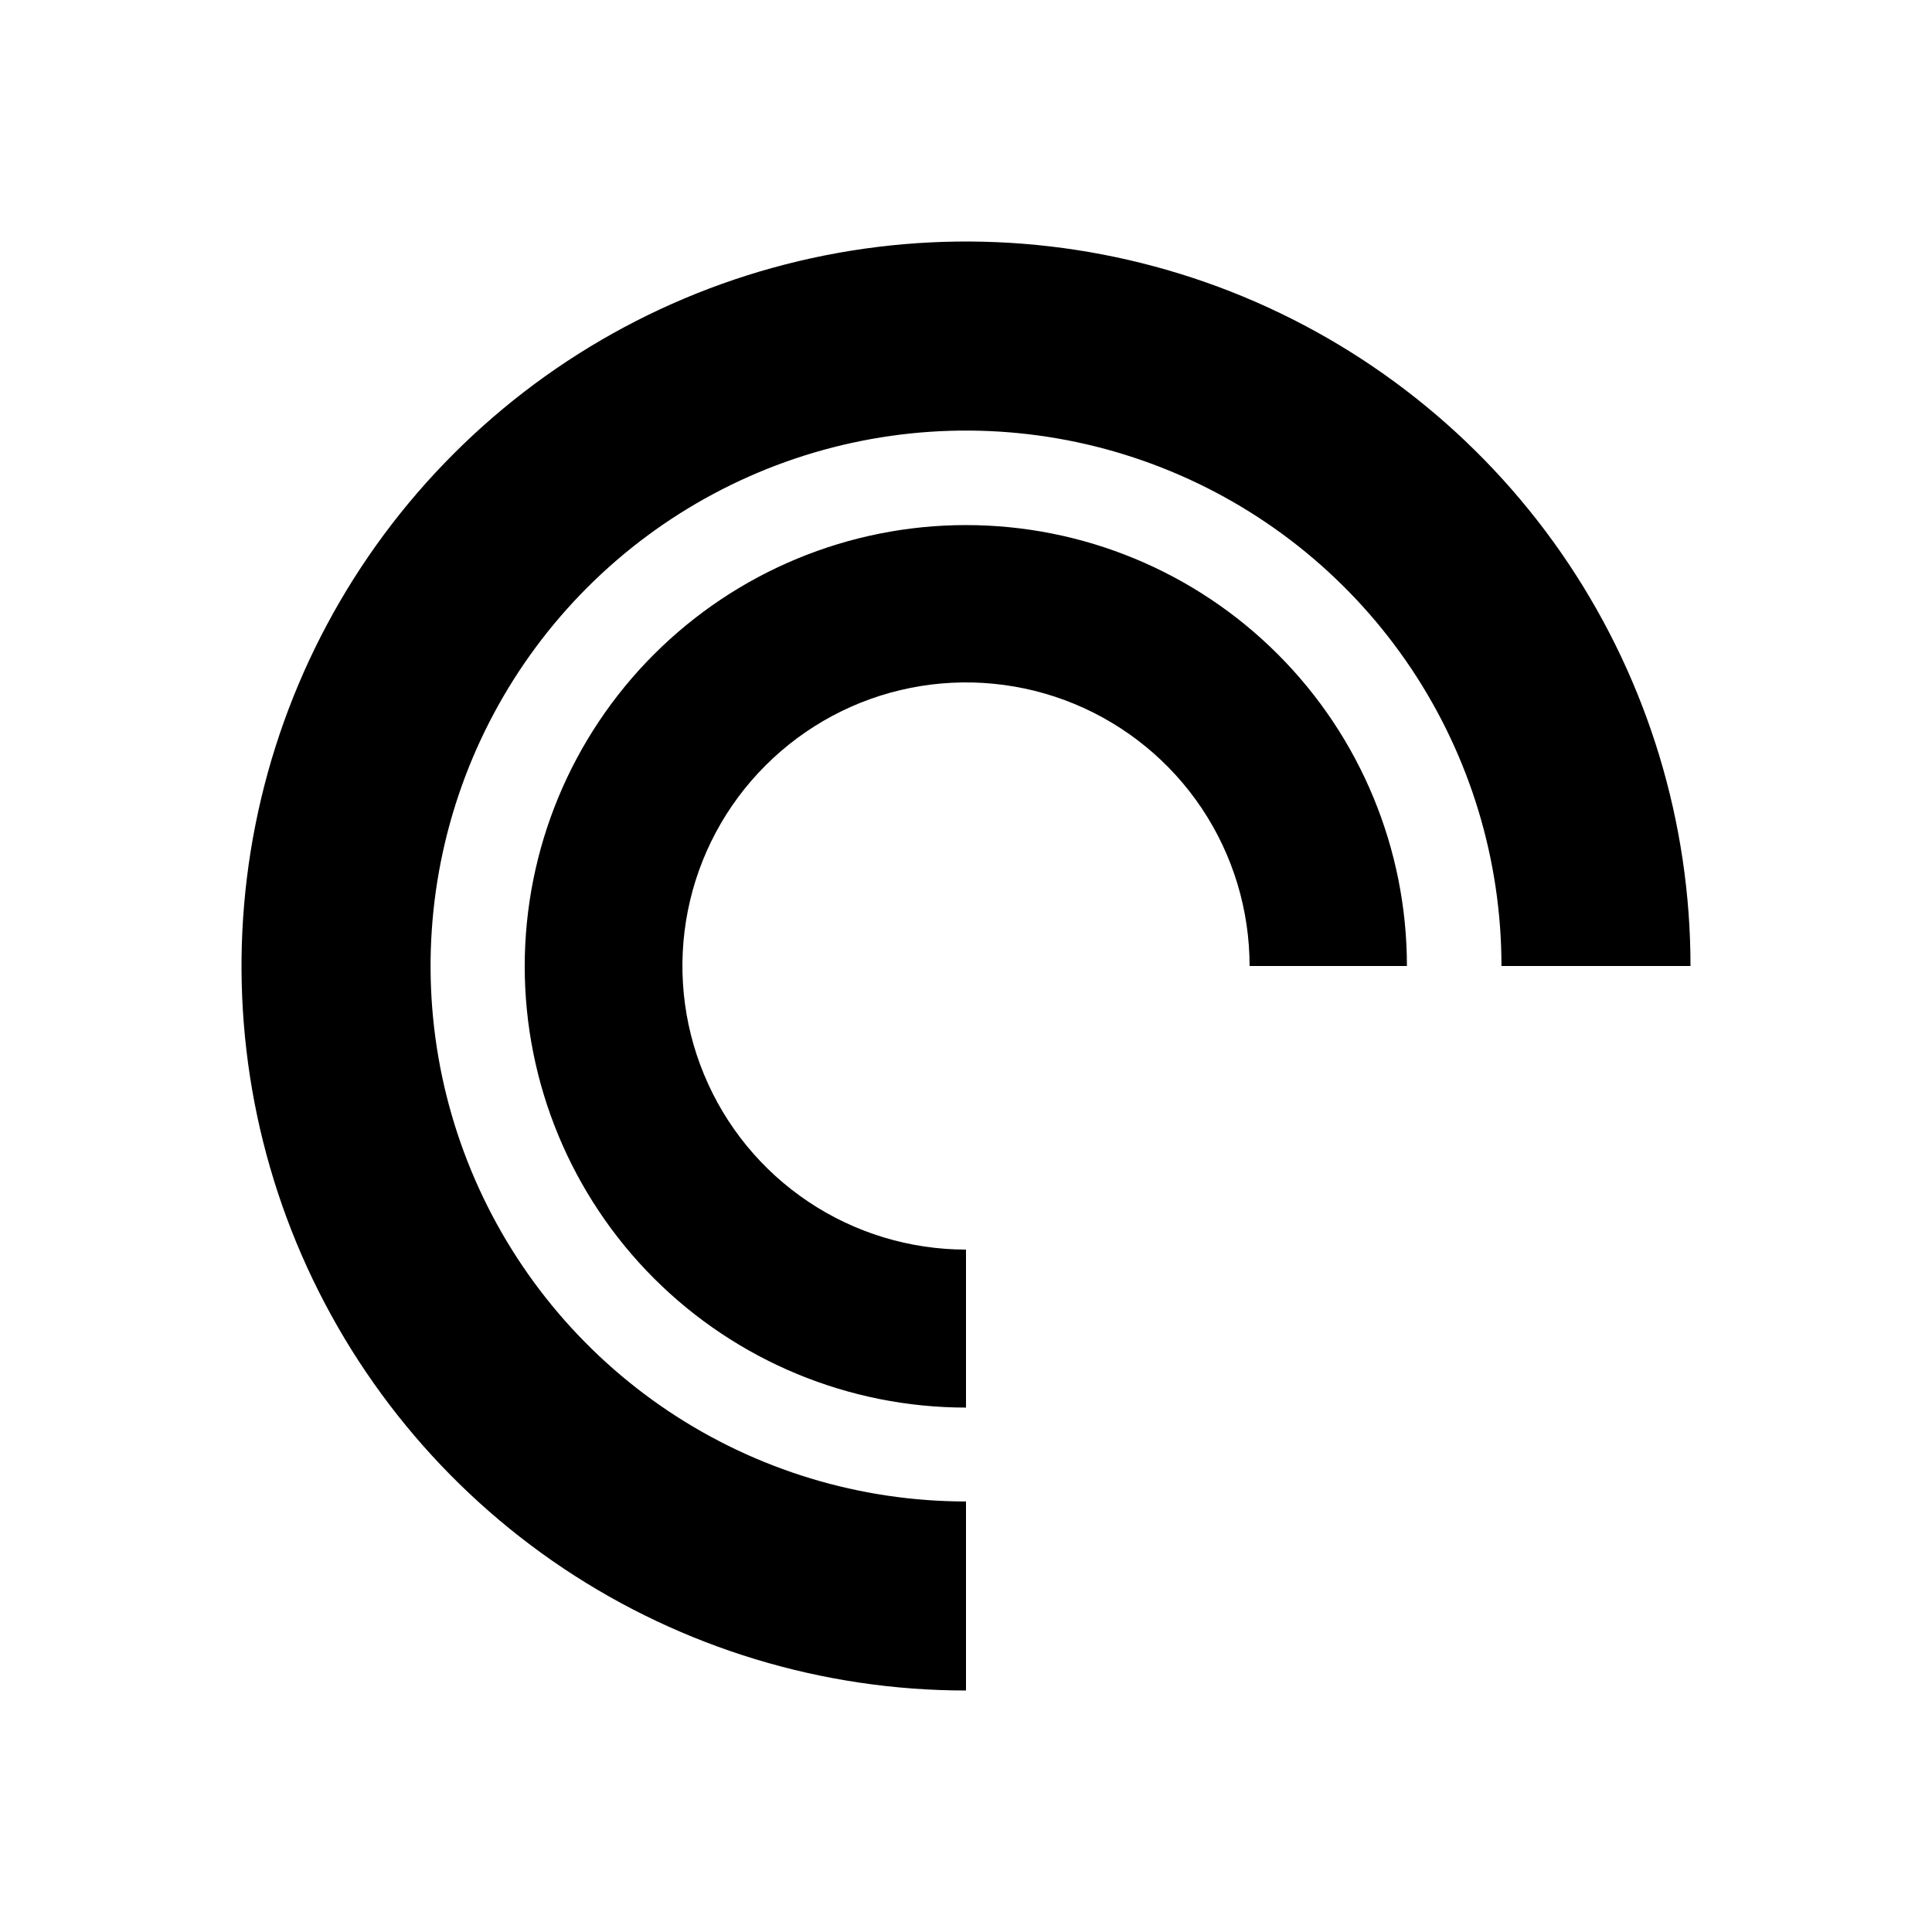 <svg width="32" height="32" viewBox="0 0 32 32" fill="none" xmlns="http://www.w3.org/2000/svg">
<path fill-rule="evenodd" clip-rule="evenodd" d="M11.073 23.374C12.531 24.348 14.246 24.869 16 24.869V28C13.627 28 11.307 27.296 9.333 25.978C7.36 24.659 5.822 22.785 4.913 20.592C4.005 18.399 3.768 15.987 4.231 13.659C4.694 11.331 5.836 9.193 7.515 7.515C9.193 5.836 11.331 4.694 13.659 4.231C15.987 3.768 18.399 4.005 20.592 4.913C22.785 5.822 24.659 7.36 25.978 9.333C27.296 11.307 28 13.627 28 16H24.869C24.869 14.246 24.348 12.531 23.374 11.073C22.399 9.614 21.014 8.478 19.394 7.807C17.773 7.135 15.99 6.96 14.27 7.302C12.55 7.644 10.969 8.489 9.729 9.729C8.489 10.969 7.644 12.55 7.302 14.27C6.96 15.99 7.135 17.773 7.807 19.394C8.478 21.014 9.614 22.399 11.073 23.374ZM10.832 10.838C12.203 9.467 14.062 8.697 16 8.697C17.937 8.697 19.794 9.466 21.164 10.836C22.534 12.206 23.303 14.063 23.303 16H20.697C20.697 15.071 20.422 14.163 19.906 13.39C19.39 12.618 18.656 12.016 17.798 11.66C16.939 11.305 15.995 11.212 15.084 11.393C14.172 11.574 13.336 12.022 12.679 12.679C12.022 13.335 11.574 14.172 11.393 15.084C11.212 15.995 11.305 16.939 11.661 17.797C12.016 18.656 12.618 19.389 13.39 19.905C14.163 20.422 15.071 20.697 16 20.697V23.314C14.062 23.314 12.203 22.544 10.832 21.174C9.461 19.803 8.691 17.944 8.691 16.006C8.691 14.067 9.461 12.208 10.832 10.838Z" fill="currentColor"/>
</svg>
